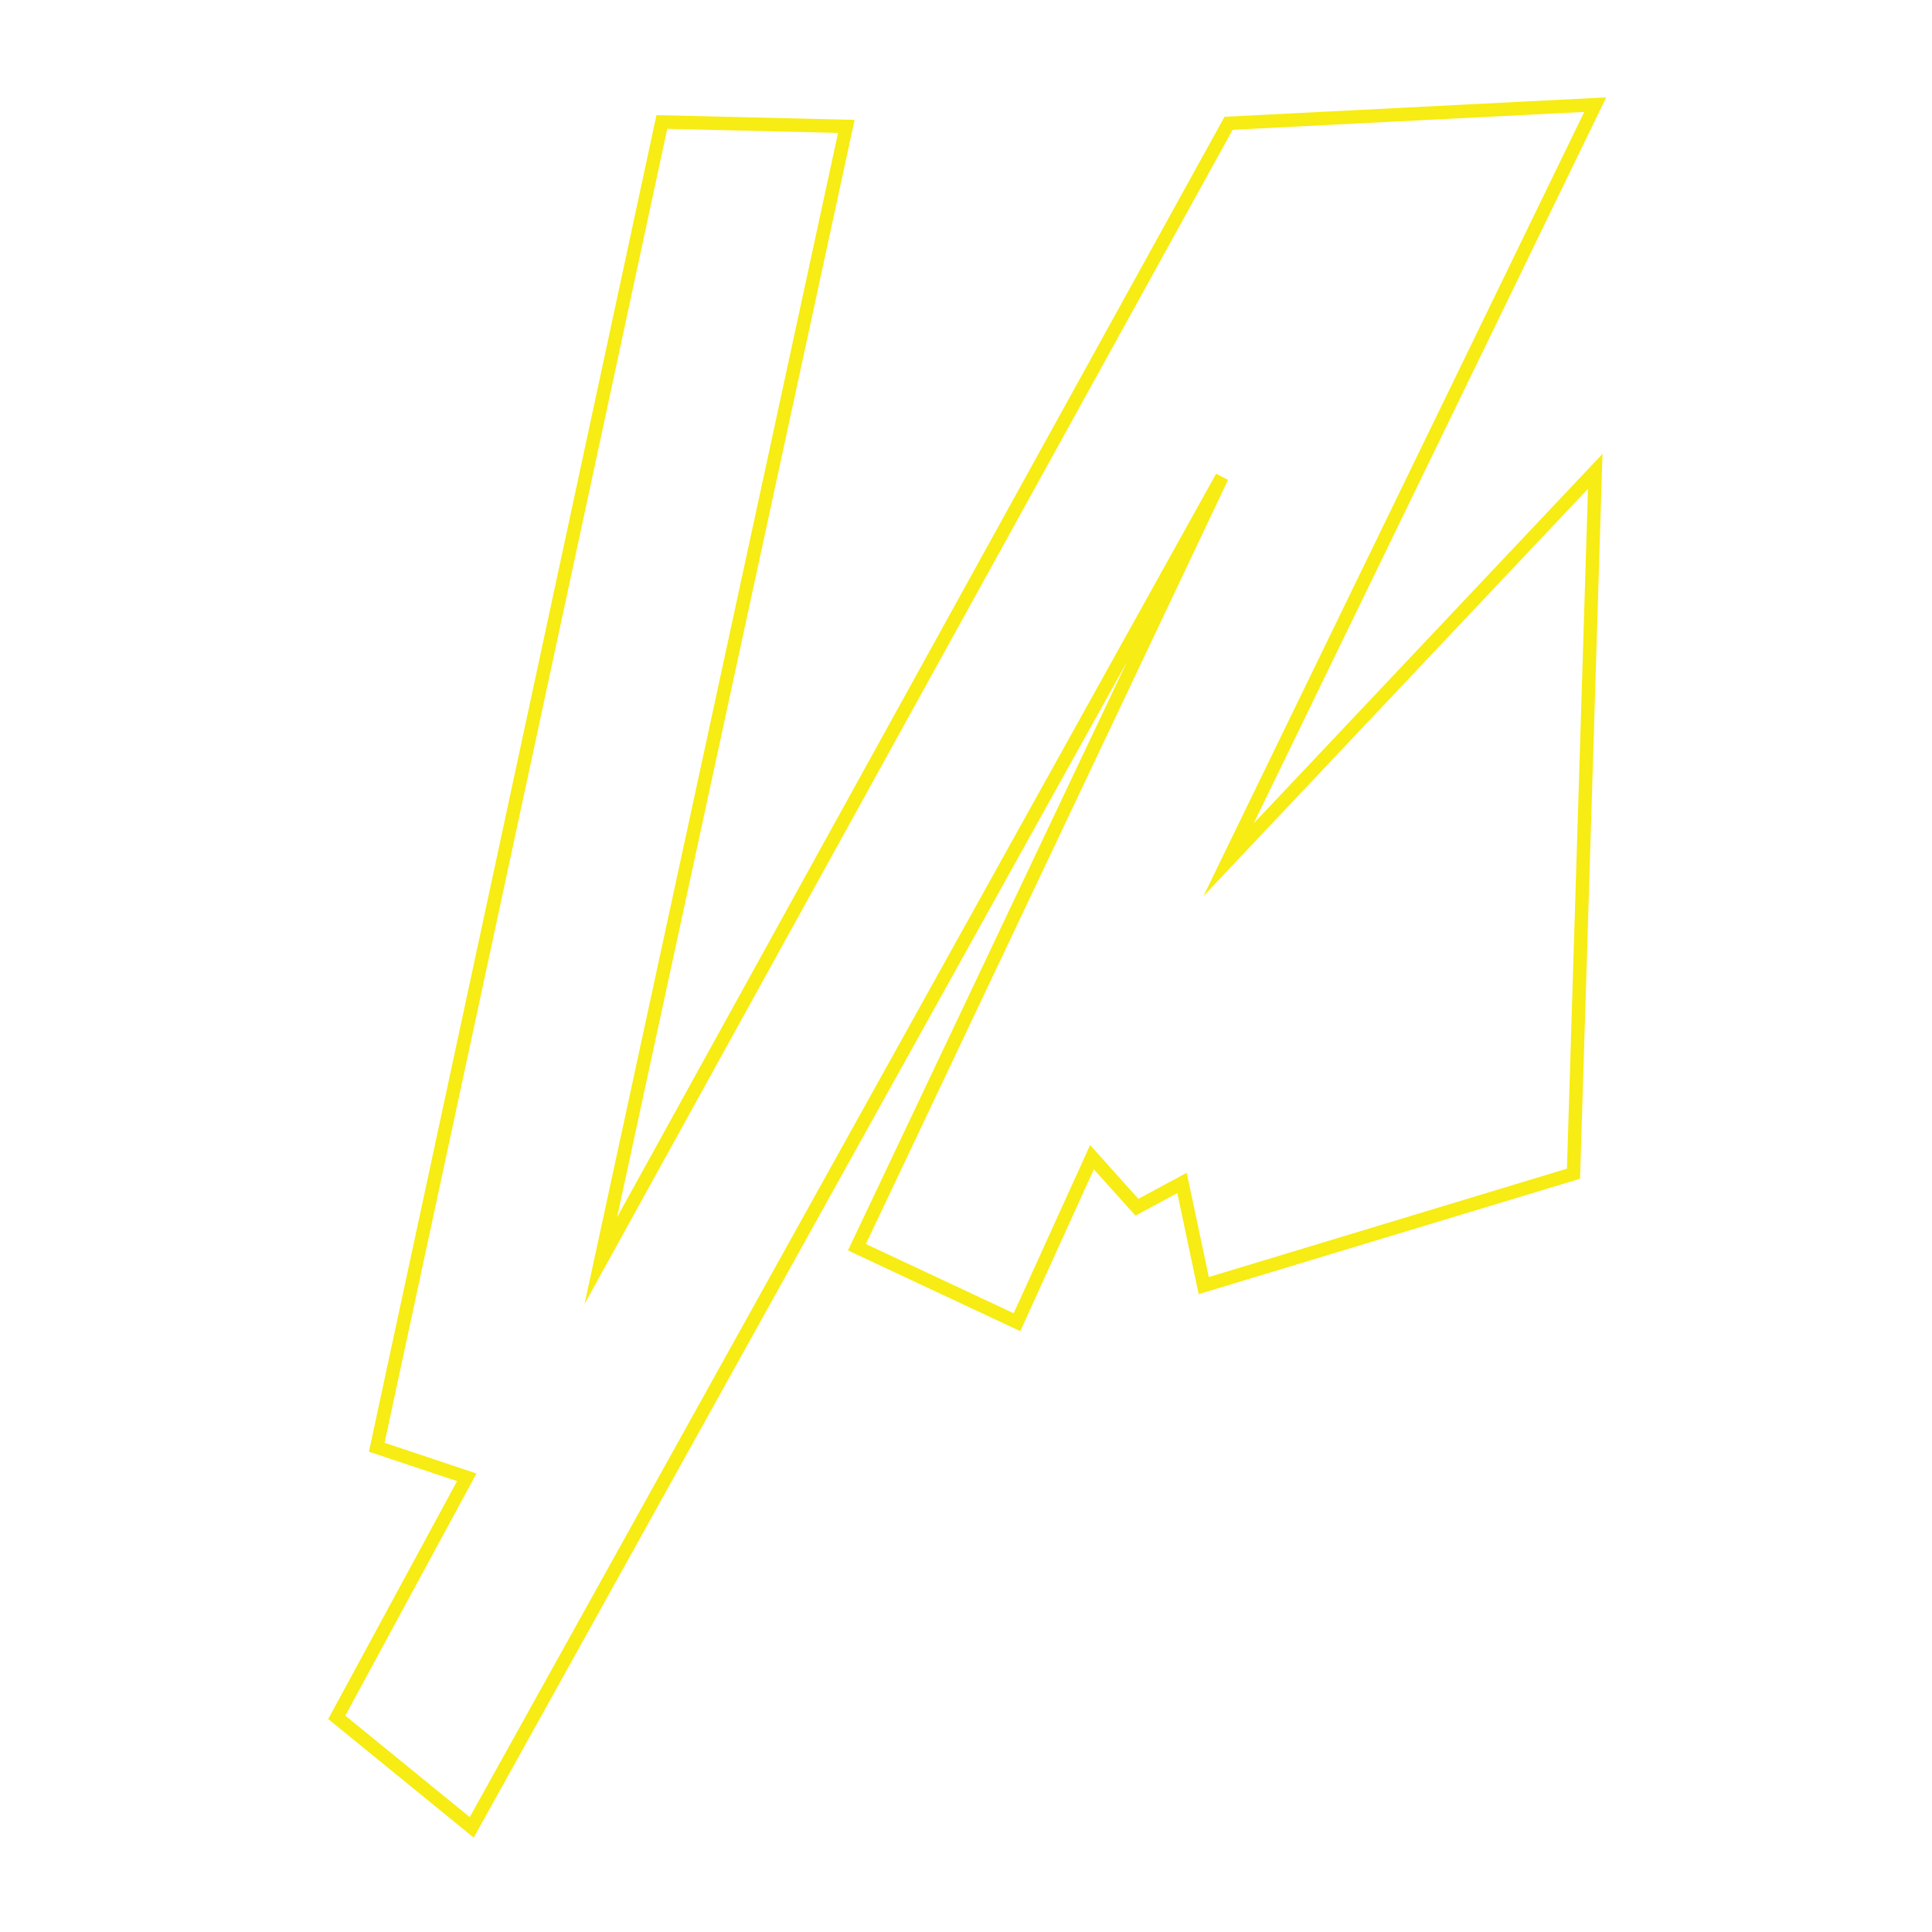 <svg xmlns="http://www.w3.org/2000/svg" viewBox="0 0 144 144"><defs><style>.a{fill:none;stroke:#f7ec13;stroke-miterlimit:10;}</style></defs><polygon class="a" points="49.33 9.09 28.08 107.87 34.79 110.11 25.1 128 35.16 136.2 91.08 35.55 63.87 92.96 75.8 98.55 81.39 86.25 84.74 89.98 88.1 88.17 89.72 95.82 117.28 87.48 118.9 35.13 91.57 64.08 118.9 7.8 91.57 9.19 44.78 93.96 63.08 9.42 49.33 9.09"/></svg>